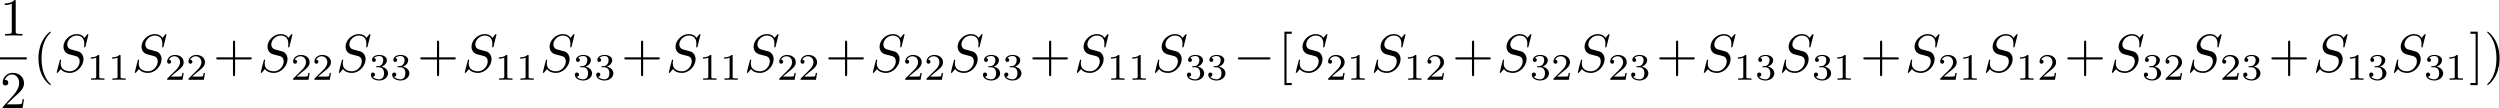 <?xml version='1.0' encoding='UTF-8'?>
<!-- This file was generated by dvisvgm 2.11.1 -->
<svg version='1.1' xmlns='http://www.w3.org/2000/svg' xmlns:xlink='http://www.w3.org/1999/xlink' width='1086.002pt' height='47.115pt' viewBox='2.787 47.222 1086.002 47.115'>
<rect x="2.787" y="47.222" width="1086.002" height="47.115" fill="#808080" stroke="none"/>
<defs>
<path id='g0-0' d='M6.565-2.291C6.735-2.291 6.914-2.291 6.914-2.491S6.735-2.69 6.565-2.69H1.176C1.006-2.69 .827-2.69 .827-2.491S1.006-2.291 1.176-2.291H6.565Z'/>
<path id='g3-49' d='M2.336-4.435C2.336-4.624 2.322-4.631 2.127-4.631C1.681-4.191 1.046-4.184 .76-4.184V-3.933C.928-3.933 1.388-3.933 1.771-4.129V-.572C1.771-.342 1.771-.251 1.074-.251H.809V0C.934-.007 1.792-.028 2.05-.028C2.267-.028 3.145-.007 3.299 0V-.251H3.034C2.336-.251 2.336-.342 2.336-.572V-4.435Z'/>
<path id='g3-50' d='M3.522-1.269H3.285C3.264-1.116 3.194-.704 3.103-.635C3.048-.593 2.511-.593 2.413-.593H1.13C1.862-1.241 2.106-1.437 2.525-1.764C3.041-2.176 3.522-2.608 3.522-3.271C3.522-4.115 2.783-4.631 1.89-4.631C1.025-4.631 .439-4.024 .439-3.382C.439-3.027 .739-2.992 .809-2.992C.976-2.992 1.179-3.11 1.179-3.361C1.179-3.487 1.13-3.731 .767-3.731C.983-4.226 1.458-4.38 1.785-4.38C2.483-4.38 2.845-3.836 2.845-3.271C2.845-2.664 2.413-2.183 2.19-1.932L.509-.272C.439-.209 .439-.195 .439 0H3.313L3.522-1.269Z'/>
<path id='g3-51' d='M1.904-2.329C2.448-2.329 2.838-1.953 2.838-1.206C2.838-.342 2.336-.084 1.932-.084C1.653-.084 1.039-.16 .746-.572C1.074-.586 1.151-.816 1.151-.962C1.151-1.186 .983-1.346 .767-1.346C.572-1.346 .377-1.227 .377-.941C.377-.286 1.102 .139 1.946 .139C2.915 .139 3.585-.509 3.585-1.206C3.585-1.75 3.138-2.294 2.371-2.455C3.103-2.72 3.368-3.243 3.368-3.668C3.368-4.219 2.734-4.631 1.96-4.631S.593-4.254 .593-3.696C.593-3.459 .746-3.327 .955-3.327C1.172-3.327 1.311-3.487 1.311-3.682C1.311-3.884 1.172-4.031 .955-4.045C1.2-4.352 1.681-4.428 1.939-4.428C2.253-4.428 2.692-4.275 2.692-3.668C2.692-3.375 2.594-3.055 2.413-2.838C2.183-2.573 1.988-2.559 1.639-2.538C1.465-2.525 1.451-2.525 1.416-2.518C1.402-2.518 1.346-2.504 1.346-2.427C1.346-2.329 1.409-2.329 1.527-2.329H1.904Z'/>
<path id='g1-83' d='M6.426-6.924C6.426-6.954 6.406-7.024 6.316-7.024C6.267-7.024 6.257-7.014 6.137-6.874L5.659-6.306C5.4-6.775 4.882-7.024 4.234-7.024C2.969-7.024 1.773-5.878 1.773-4.672C1.773-3.866 2.301-3.407 2.809-3.258L3.875-2.979C4.244-2.889 4.792-2.74 4.792-1.923C4.792-1.026 3.975-.09 2.999-.09C2.361-.09 1.255-.309 1.255-1.544C1.255-1.783 1.305-2.022 1.315-2.082C1.325-2.122 1.335-2.132 1.335-2.152C1.335-2.252 1.265-2.262 1.215-2.262S1.146-2.252 1.116-2.222C1.076-2.182 .518 .09 .518 .12C.518 .179 .568 .219 .628 .219C.677 .219 .687 .209 .807 .07L1.295-.498C1.724 .08 2.401 .219 2.979 .219C4.334 .219 5.509-1.106 5.509-2.341C5.509-3.029 5.171-3.367 5.021-3.507C4.792-3.736 4.643-3.776 3.756-4.005C3.537-4.065 3.178-4.164 3.088-4.184C2.819-4.274 2.481-4.563 2.481-5.091C2.481-5.898 3.278-6.745 4.224-6.745C5.051-6.745 5.659-6.316 5.659-5.2C5.659-4.882 5.619-4.702 5.619-4.643C5.619-4.633 5.619-4.543 5.738-4.543C5.838-4.543 5.848-4.573 5.888-4.742L6.426-6.924Z'/>
<path id='g2-40' d='M3.298 2.391C3.298 2.361 3.298 2.341 3.128 2.172C1.883 .917 1.564-.966 1.564-2.491C1.564-4.224 1.943-5.958 3.168-7.203C3.298-7.323 3.298-7.342 3.298-7.372C3.298-7.442 3.258-7.472 3.198-7.472C3.098-7.472 2.202-6.795 1.614-5.529C1.106-4.433 .986-3.328 .986-2.491C.986-1.714 1.096-.508 1.644 .618C2.242 1.843 3.098 2.491 3.198 2.491C3.258 2.491 3.298 2.461 3.298 2.391Z'/>
<path id='g2-41' d='M2.879-2.491C2.879-3.268 2.77-4.473 2.222-5.599C1.624-6.824 .767-7.472 .667-7.472C.608-7.472 .568-7.432 .568-7.372C.568-7.342 .568-7.323 .757-7.143C1.733-6.157 2.301-4.573 2.301-2.491C2.301-.787 1.933 .966 .697 2.222C.568 2.341 .568 2.361 .568 2.391C.568 2.451 .608 2.491 .667 2.491C.767 2.491 1.664 1.813 2.252 .548C2.76-.548 2.879-1.654 2.879-2.491Z'/>
<path id='g2-43' d='M4.075-2.291H6.854C6.994-2.291 7.183-2.291 7.183-2.491S6.994-2.69 6.854-2.69H4.075V-5.479C4.075-5.619 4.075-5.808 3.875-5.808S3.676-5.619 3.676-5.479V-2.69H.887C.747-2.69 .558-2.69 .558-2.491S.747-2.291 .887-2.291H3.676V.498C3.676 .638 3.676 .827 3.875 .827S4.075 .638 4.075 .498V-2.291Z'/>
<path id='g2-49' d='M2.929-6.376C2.929-6.615 2.929-6.635 2.7-6.635C2.082-5.998 1.205-5.998 .887-5.998V-5.689C1.086-5.689 1.674-5.689 2.192-5.948V-.787C2.192-.428 2.162-.309 1.265-.309H.946V0C1.295-.03 2.162-.03 2.56-.03S3.826-.03 4.174 0V-.309H3.856C2.959-.309 2.929-.418 2.929-.787V-6.376Z'/>
<path id='g2-50' d='M1.265-.767L2.321-1.793C3.875-3.168 4.473-3.706 4.473-4.702C4.473-5.838 3.577-6.635 2.361-6.635C1.235-6.635 .498-5.719 .498-4.832C.498-4.274 .996-4.274 1.026-4.274C1.196-4.274 1.544-4.394 1.544-4.802C1.544-5.061 1.365-5.32 1.016-5.32C.936-5.32 .917-5.32 .887-5.31C1.116-5.958 1.654-6.326 2.232-6.326C3.138-6.326 3.567-5.519 3.567-4.702C3.567-3.905 3.068-3.118 2.521-2.501L.608-.369C.498-.259 .498-.239 .498 0H4.194L4.473-1.733H4.224C4.174-1.435 4.105-.996 4.005-.847C3.935-.767 3.278-.767 3.059-.767H1.265Z'/>
<path id='g2-91' d='M2.54 2.491V2.092H1.574V-7.073H2.54V-7.472H1.176V2.491H2.54Z'/>
<path id='g2-93' d='M1.584-7.472H.219V-7.073H1.186V2.092H.219V2.491H1.584V-7.472Z'/>
</defs>
<g id='page1' transform='matrix(2.331 0 0 2.331 0 0)'>
<rect x='1.196' y='20.255' width='465.81' height='20.209' fill='#fff'/>
<use x='1.196' y='26.89' xlink:href='#g2-49'/>
<rect x='1.196' y='30.94' height='.398' width='4.981'/>
<use x='1.196' y='40.463' xlink:href='#g2-50'/>
<use x='7.372' y='33.63' xlink:href='#g2-40'/>
<use x='11.247' y='33.63' xlink:href='#g1-83'/>
<use x='17.356' y='35.124' xlink:href='#g3-49'/>
<use x='21.327' y='35.124' xlink:href='#g3-49'/>
<use x='25.796' y='33.63' xlink:href='#g1-83'/>
<use x='31.905' y='35.124' xlink:href='#g3-50'/>
<use x='35.877' y='35.124' xlink:href='#g3-50'/>
<use x='40.933' y='33.63' xlink:href='#g2-43'/>
<use x='49.269' y='33.63' xlink:href='#g1-83'/>
<use x='55.378' y='35.124' xlink:href='#g3-50'/>
<use x='59.349' y='35.124' xlink:href='#g3-50'/>
<use x='63.819' y='33.63' xlink:href='#g1-83'/>
<use x='69.928' y='35.124' xlink:href='#g3-51'/>
<use x='73.899' y='35.124' xlink:href='#g3-51'/>
<use x='78.955' y='33.63' xlink:href='#g2-43'/>
<use x='87.291' y='33.63' xlink:href='#g1-83'/>
<use x='93.4' y='35.124' xlink:href='#g3-49'/>
<use x='97.372' y='35.124' xlink:href='#g3-49'/>
<use x='101.841' y='33.63' xlink:href='#g1-83'/>
<use x='107.95' y='35.124' xlink:href='#g3-51'/>
<use x='111.921' y='35.124' xlink:href='#g3-51'/>
<use x='116.978' y='33.63' xlink:href='#g2-43'/>
<use x='125.314' y='33.63' xlink:href='#g1-83'/>
<use x='131.423' y='35.124' xlink:href='#g3-49'/>
<use x='135.394' y='35.124' xlink:href='#g3-49'/>
<use x='139.863' y='33.63' xlink:href='#g1-83'/>
<use x='145.972' y='35.124' xlink:href='#g3-50'/>
<use x='149.944' y='35.124' xlink:href='#g3-50'/>
<use x='155' y='33.63' xlink:href='#g2-43'/>
<use x='163.336' y='33.63' xlink:href='#g1-83'/>
<use x='169.445' y='35.124' xlink:href='#g3-50'/>
<use x='173.416' y='35.124' xlink:href='#g3-50'/>
<use x='177.886' y='33.63' xlink:href='#g1-83'/>
<use x='183.995' y='35.124' xlink:href='#g3-51'/>
<use x='187.966' y='35.124' xlink:href='#g3-51'/>
<use x='193.022' y='33.63' xlink:href='#g2-43'/>
<use x='201.358' y='33.63' xlink:href='#g1-83'/>
<use x='207.467' y='35.124' xlink:href='#g3-49'/>
<use x='211.438' y='35.124' xlink:href='#g3-49'/>
<use x='215.908' y='33.63' xlink:href='#g1-83'/>
<use x='222.017' y='35.124' xlink:href='#g3-51'/>
<use x='225.988' y='35.124' xlink:href='#g3-51'/>
<use x='231.045' y='33.63' xlink:href='#g0-0'/>
<use x='239.38' y='33.63' xlink:href='#g2-91'/>
<use x='242.148' y='33.63' xlink:href='#g1-83'/>
<use x='248.257' y='35.124' xlink:href='#g3-50'/>
<use x='252.228' y='35.124' xlink:href='#g3-49'/>
<use x='256.697' y='33.63' xlink:href='#g1-83'/>
<use x='262.807' y='35.124' xlink:href='#g3-49'/>
<use x='266.778' y='35.124' xlink:href='#g3-50'/>
<use x='271.834' y='33.63' xlink:href='#g2-43'/>
<use x='280.17' y='33.63' xlink:href='#g1-83'/>
<use x='286.279' y='35.124' xlink:href='#g3-51'/>
<use x='290.25' y='35.124' xlink:href='#g3-50'/>
<use x='294.72' y='33.63' xlink:href='#g1-83'/>
<use x='300.829' y='35.124' xlink:href='#g3-50'/>
<use x='304.8' y='35.124' xlink:href='#g3-51'/>
<use x='309.857' y='33.63' xlink:href='#g2-43'/>
<use x='318.192' y='33.63' xlink:href='#g1-83'/>
<use x='324.301' y='35.124' xlink:href='#g3-49'/>
<use x='328.273' y='35.124' xlink:href='#g3-51'/>
<use x='332.742' y='33.63' xlink:href='#g1-83'/>
<use x='338.851' y='35.124' xlink:href='#g3-51'/>
<use x='342.822' y='35.124' xlink:href='#g3-49'/>
<use x='347.879' y='33.63' xlink:href='#g2-43'/>
<use x='356.215' y='33.63' xlink:href='#g1-83'/>
<use x='362.324' y='35.124' xlink:href='#g3-50'/>
<use x='366.295' y='35.124' xlink:href='#g3-49'/>
<use x='370.764' y='33.63' xlink:href='#g1-83'/>
<use x='376.873' y='35.124' xlink:href='#g3-49'/>
<use x='380.845' y='35.124' xlink:href='#g3-50'/>
<use x='385.901' y='33.63' xlink:href='#g2-43'/>
<use x='394.237' y='33.63' xlink:href='#g1-83'/>
<use x='400.346' y='35.124' xlink:href='#g3-51'/>
<use x='404.317' y='35.124' xlink:href='#g3-50'/>
<use x='408.787' y='33.63' xlink:href='#g1-83'/>
<use x='414.896' y='35.124' xlink:href='#g3-50'/>
<use x='418.867' y='35.124' xlink:href='#g3-51'/>
<use x='423.923' y='33.63' xlink:href='#g2-43'/>
<use x='432.259' y='33.63' xlink:href='#g1-83'/>
<use x='438.368' y='35.124' xlink:href='#g3-49'/>
<use x='442.34' y='35.124' xlink:href='#g3-51'/>
<use x='446.809' y='33.63' xlink:href='#g1-83'/>
<use x='452.918' y='35.124' xlink:href='#g3-51'/>
<use x='456.889' y='35.124' xlink:href='#g3-49'/>
<use x='461.359' y='33.63' xlink:href='#g2-93'/>
<use x='464.126' y='33.63' xlink:href='#g2-41'/>
</g>
</svg>